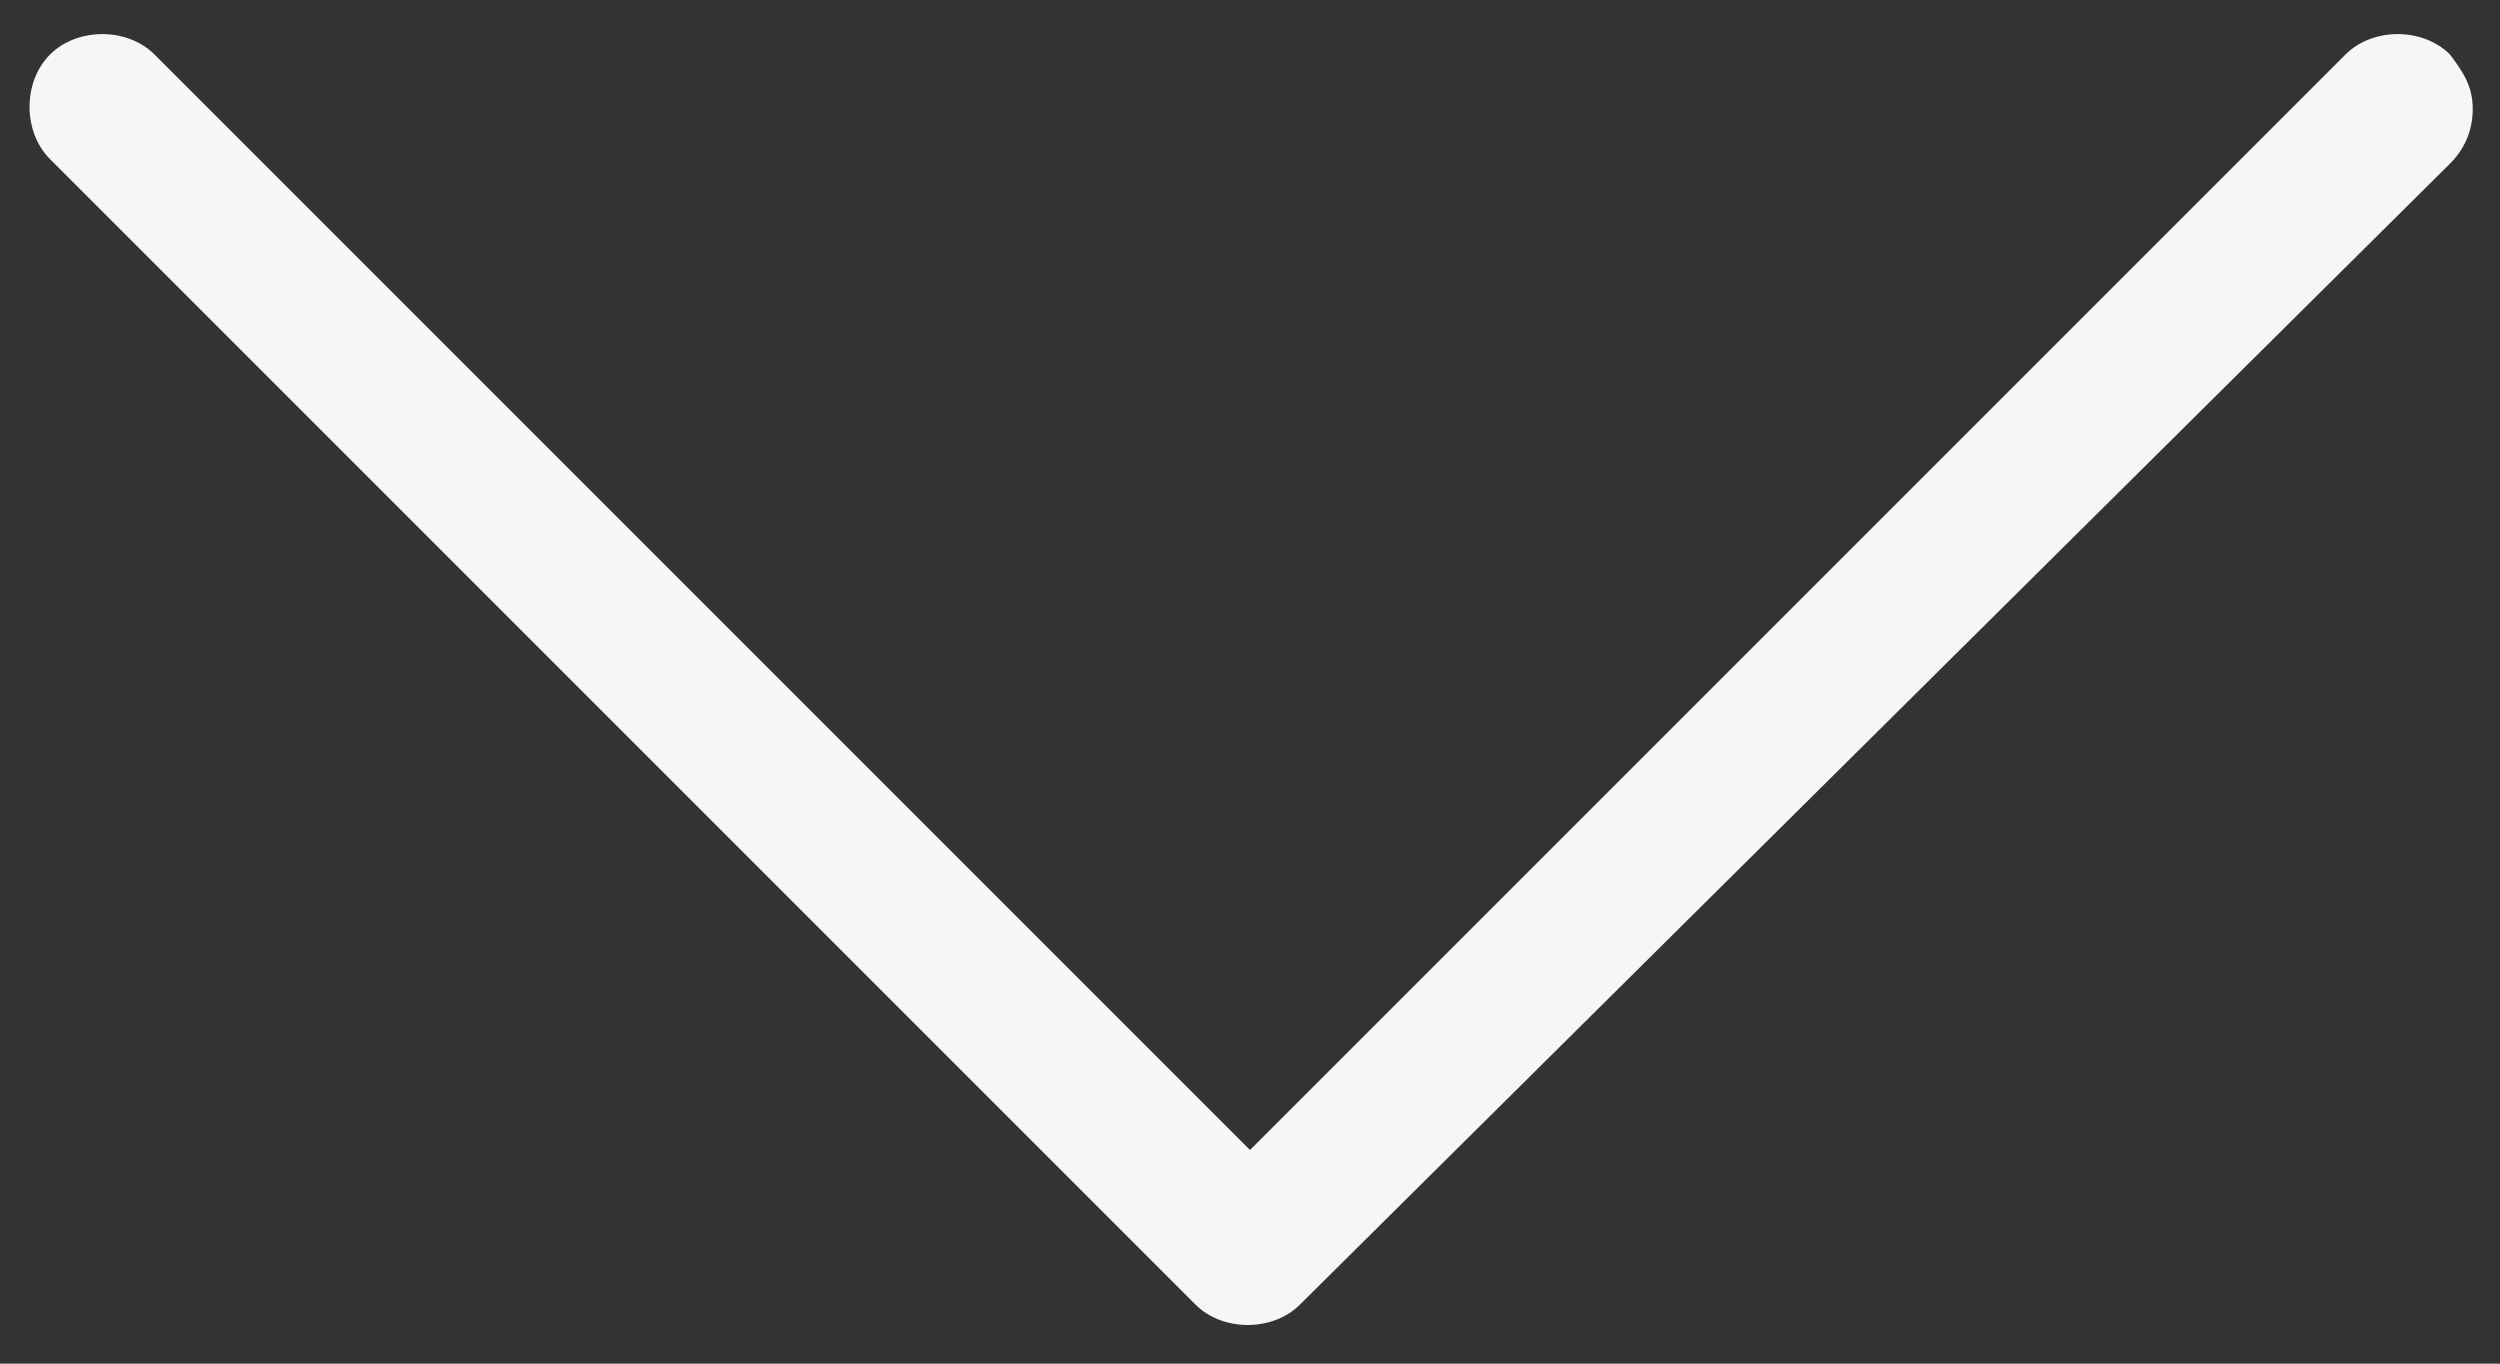 <?xml version="1.0" encoding="utf-8"?>
<!-- Generator: Adobe Illustrator 17.1.0, SVG Export Plug-In . SVG Version: 6.00 Build 0)  -->
<!DOCTYPE svg PUBLIC "-//W3C//DTD SVG 1.1//EN" "http://www.w3.org/Graphics/SVG/1.1/DTD/svg11.dtd">
<svg version="1.1" id="Layer_1" xmlns="http://www.w3.org/2000/svg" xmlns:xlink="http://www.w3.org/1999/xlink" x="0px" y="0px"
	 viewBox="0 0 55 30" style="enable-background:new 0 0 55 30;" xml:space="preserve">
<rect x="0" y="0" width="55" height="30" fill="#333333" stroke="none"/>
<style type="text/css">
	.st0{fill:#F6F6F6;}
</style>
<path class="st0" d="M53.9,3.6c0.3-0.3,0.5-0.7,0.5-1.2s-0.2-0.8-0.5-1.2c-0.6-0.6-1.7-0.6-2.3,0L27.5,25.3L3.4,1.2
	c-0.6-0.6-1.7-0.6-2.3,0c-0.6,0.6-0.6,1.7,0,2.3l25.2,25.2c0.6,0.6,1.7,0.6,2.3,0L53.9,3.6z"/>
<g>
</g>
<g>
</g>
<g>
</g>
<g>
</g>
<g>
</g>
<g>
</g>
</svg>
